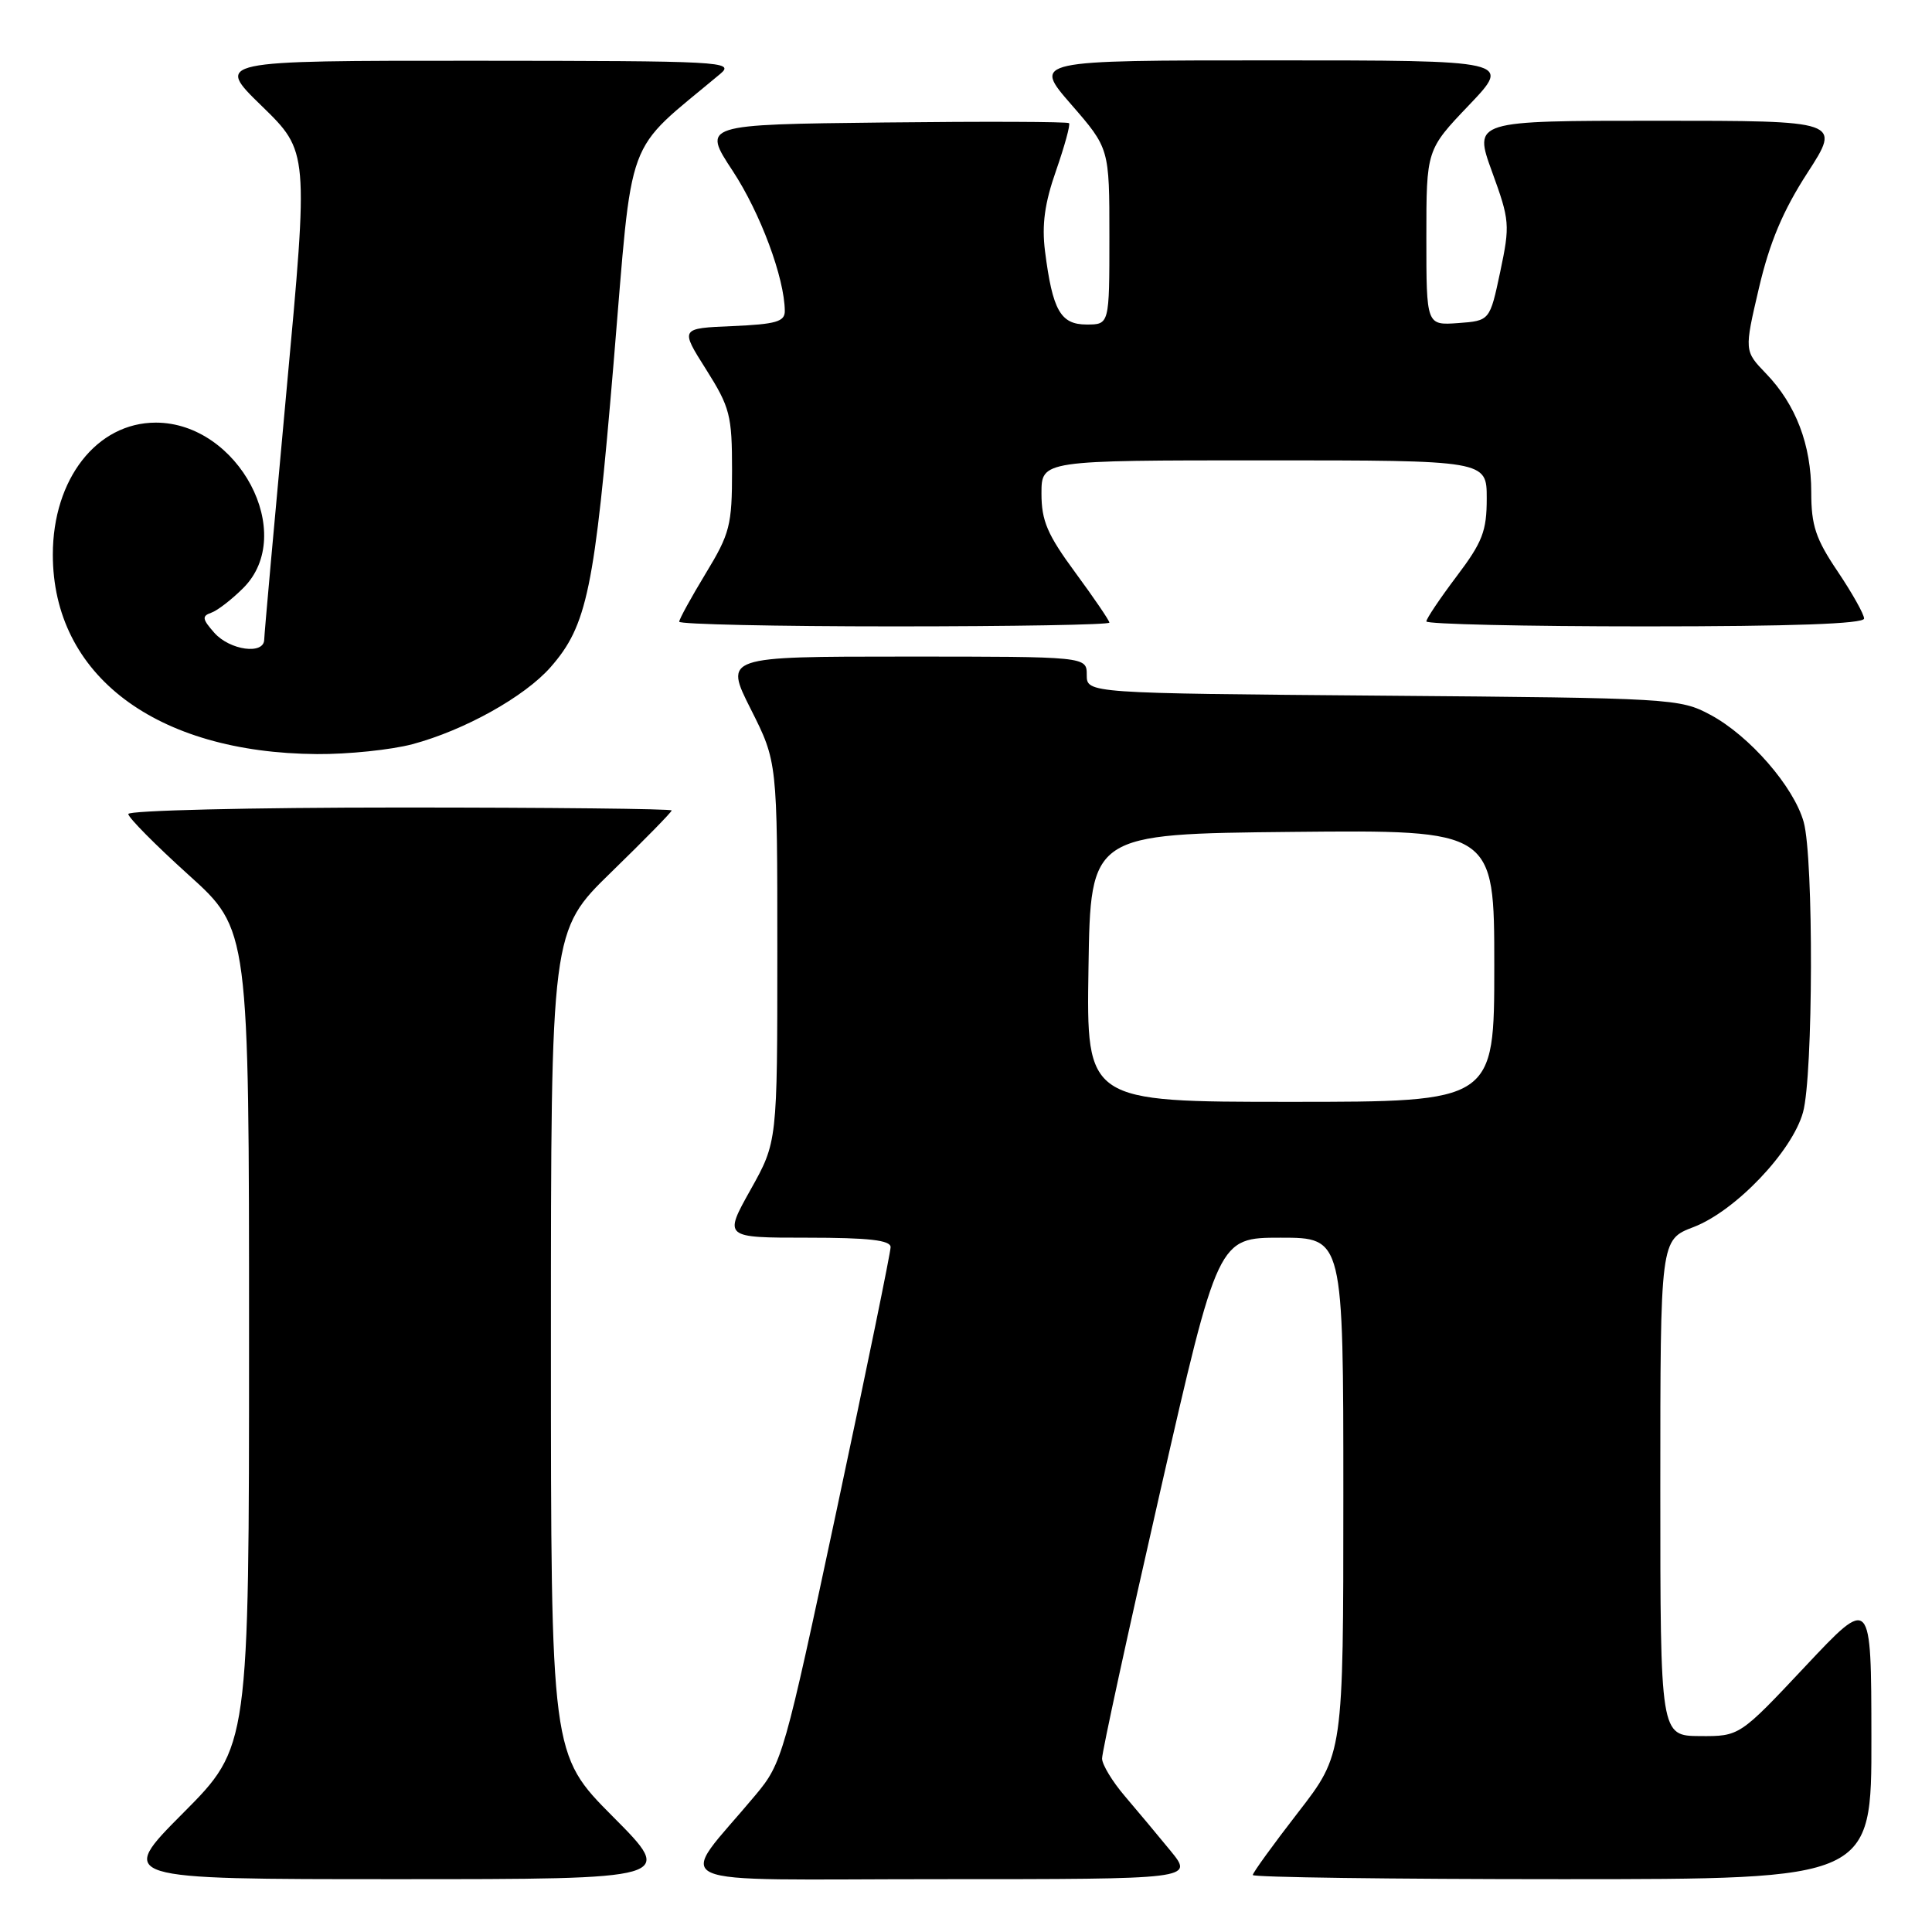 <?xml version="1.0" encoding="UTF-8" standalone="no"?>
<!DOCTYPE svg PUBLIC "-//W3C//DTD SVG 1.1//EN" "http://www.w3.org/Graphics/SVG/1.1/DTD/svg11.dtd" >
<svg xmlns="http://www.w3.org/2000/svg" xmlns:xlink="http://www.w3.org/1999/xlink" version="1.1" viewBox="0 0 256 256">
 <g >
 <path fill="currentColor"
d=" M 81.23 240.73 C 73.00 232.46 73.00 232.46 73.00 177.90 C 73.00 123.35 73.00 123.35 81.00 115.56 C 85.40 111.28 89.00 107.60 89.00 107.39 C 89.00 107.17 72.80 107.00 53.00 107.00 C 33.20 107.00 17.00 107.39 17.00 107.86 C 17.00 108.33 20.60 111.97 25.00 115.94 C 33.00 123.16 33.00 123.16 33.00 177.31 C 33.00 231.46 33.00 231.46 24.27 240.23 C 15.54 249.00 15.54 249.00 52.50 249.00 C 89.46 249.00 89.46 249.00 81.23 240.73 Z  M 155.11 245.25 C 153.42 243.19 150.70 239.93 149.05 238.00 C 147.40 236.07 146.04 233.83 146.03 233.02 C 146.01 232.20 149.46 216.34 153.70 197.77 C 161.40 164.00 161.40 164.00 169.70 164.00 C 178.00 164.00 178.00 164.00 178.00 198.21 C 178.00 232.42 178.00 232.42 172.00 240.16 C 168.70 244.42 166.00 248.15 166.00 248.45 C 166.00 248.75 184.45 249.00 207.00 249.00 C 248.00 249.00 248.00 249.00 247.97 230.25 C 247.95 211.50 247.95 211.50 239.22 220.79 C 230.50 230.07 230.50 230.07 225.25 230.04 C 220.00 230.00 220.00 230.00 220.00 197.14 C 220.00 164.27 220.00 164.27 224.41 162.59 C 229.94 160.47 237.47 152.59 238.91 147.38 C 240.26 142.51 240.33 113.72 239.00 108.93 C 237.70 104.25 231.82 97.49 226.64 94.72 C 222.60 92.55 221.55 92.49 183.25 92.18 C 144.00 91.86 144.00 91.86 144.00 89.43 C 144.00 87.00 144.00 87.00 119.99 87.00 C 95.97 87.00 95.97 87.00 99.49 93.98 C 103.00 100.95 103.00 100.95 103.00 126.13 C 103.00 151.31 103.00 151.31 99.45 157.65 C 95.90 164.00 95.90 164.00 106.95 164.00 C 115.12 164.00 118.00 164.33 118.01 165.25 C 118.01 165.94 114.81 181.57 110.88 200.00 C 103.92 232.66 103.65 233.61 100.12 237.84 C 89.66 250.38 86.65 249.00 124.49 249.00 C 158.17 249.00 158.17 249.00 155.11 245.25 Z  M 54.65 98.61 C 61.53 96.77 69.50 92.33 72.95 88.41 C 77.80 82.88 78.78 78.16 81.30 48.16 C 83.91 16.97 82.59 20.55 95.45 9.78 C 97.39 8.15 95.73 8.07 63.00 8.05 C 28.50 8.04 28.50 8.04 34.70 14.06 C 40.89 20.09 40.89 20.09 37.96 51.79 C 36.35 69.23 35.02 84.06 35.01 84.75 C 34.99 86.79 30.46 86.17 28.40 83.85 C 26.80 82.04 26.73 81.63 27.99 81.19 C 28.81 80.91 30.72 79.43 32.24 77.91 C 39.40 70.75 31.61 56.01 20.65 56.00 C 12.83 56.00 7.00 63.47 7.00 73.49 C 7.00 89.47 20.64 99.77 42.00 99.92 C 46.12 99.95 51.82 99.36 54.65 98.61 Z  M 147.00 82.50 C 147.00 82.23 144.97 79.25 142.50 75.89 C 138.78 70.84 138.00 69.02 138.00 65.39 C 138.00 61.00 138.00 61.00 167.50 61.00 C 197.00 61.00 197.00 61.00 197.00 66.04 C 197.00 70.38 196.44 71.83 193.00 76.38 C 190.80 79.30 189.00 81.98 189.00 82.34 C 189.00 82.70 202.05 83.00 218.00 83.00 C 237.40 83.00 247.00 82.66 247.00 81.96 C 247.00 81.39 245.42 78.58 243.50 75.72 C 240.59 71.41 240.00 69.63 240.00 65.23 C 240.00 58.94 237.97 53.61 234.01 49.50 C 231.12 46.50 231.12 46.50 233.07 38.16 C 234.49 32.10 236.25 27.92 239.49 22.91 C 243.96 16.00 243.96 16.00 219.60 16.00 C 195.25 16.00 195.25 16.00 197.70 22.75 C 200.05 29.20 200.10 29.79 198.79 36.00 C 197.41 42.50 197.41 42.50 193.21 42.81 C 189.00 43.11 189.00 43.11 189.00 31.48 C 189.00 19.85 189.00 19.85 194.65 13.93 C 200.30 8.00 200.30 8.00 168.58 8.00 C 136.86 8.00 136.86 8.00 141.93 13.83 C 147.00 19.66 147.00 19.66 147.00 31.33 C 147.00 43.00 147.00 43.00 143.98 43.00 C 140.52 43.00 139.47 41.13 138.47 33.29 C 138.03 29.78 138.42 26.91 139.94 22.59 C 141.07 19.33 141.85 16.51 141.65 16.32 C 141.46 16.12 130.44 16.08 117.17 16.23 C 93.04 16.50 93.04 16.50 97.09 22.65 C 100.76 28.24 103.96 36.84 103.99 41.21 C 104.00 42.62 102.83 42.96 97.06 43.21 C 90.11 43.50 90.11 43.50 93.56 48.95 C 96.73 53.98 97.00 55.02 97.00 62.32 C 97.00 69.61 96.72 70.70 93.50 76.00 C 91.58 79.17 90.00 82.04 90.00 82.38 C 90.00 82.72 102.82 83.00 118.50 83.00 C 134.18 83.00 147.00 82.78 147.00 82.50 Z  M 144.23 128.25 C 144.50 110.50 144.50 110.50 171.25 110.23 C 198.00 109.97 198.00 109.97 198.00 127.98 C 198.00 146.00 198.00 146.00 170.98 146.00 C 143.95 146.00 143.95 146.00 144.23 128.25 Z "/>
</g>
</svg>